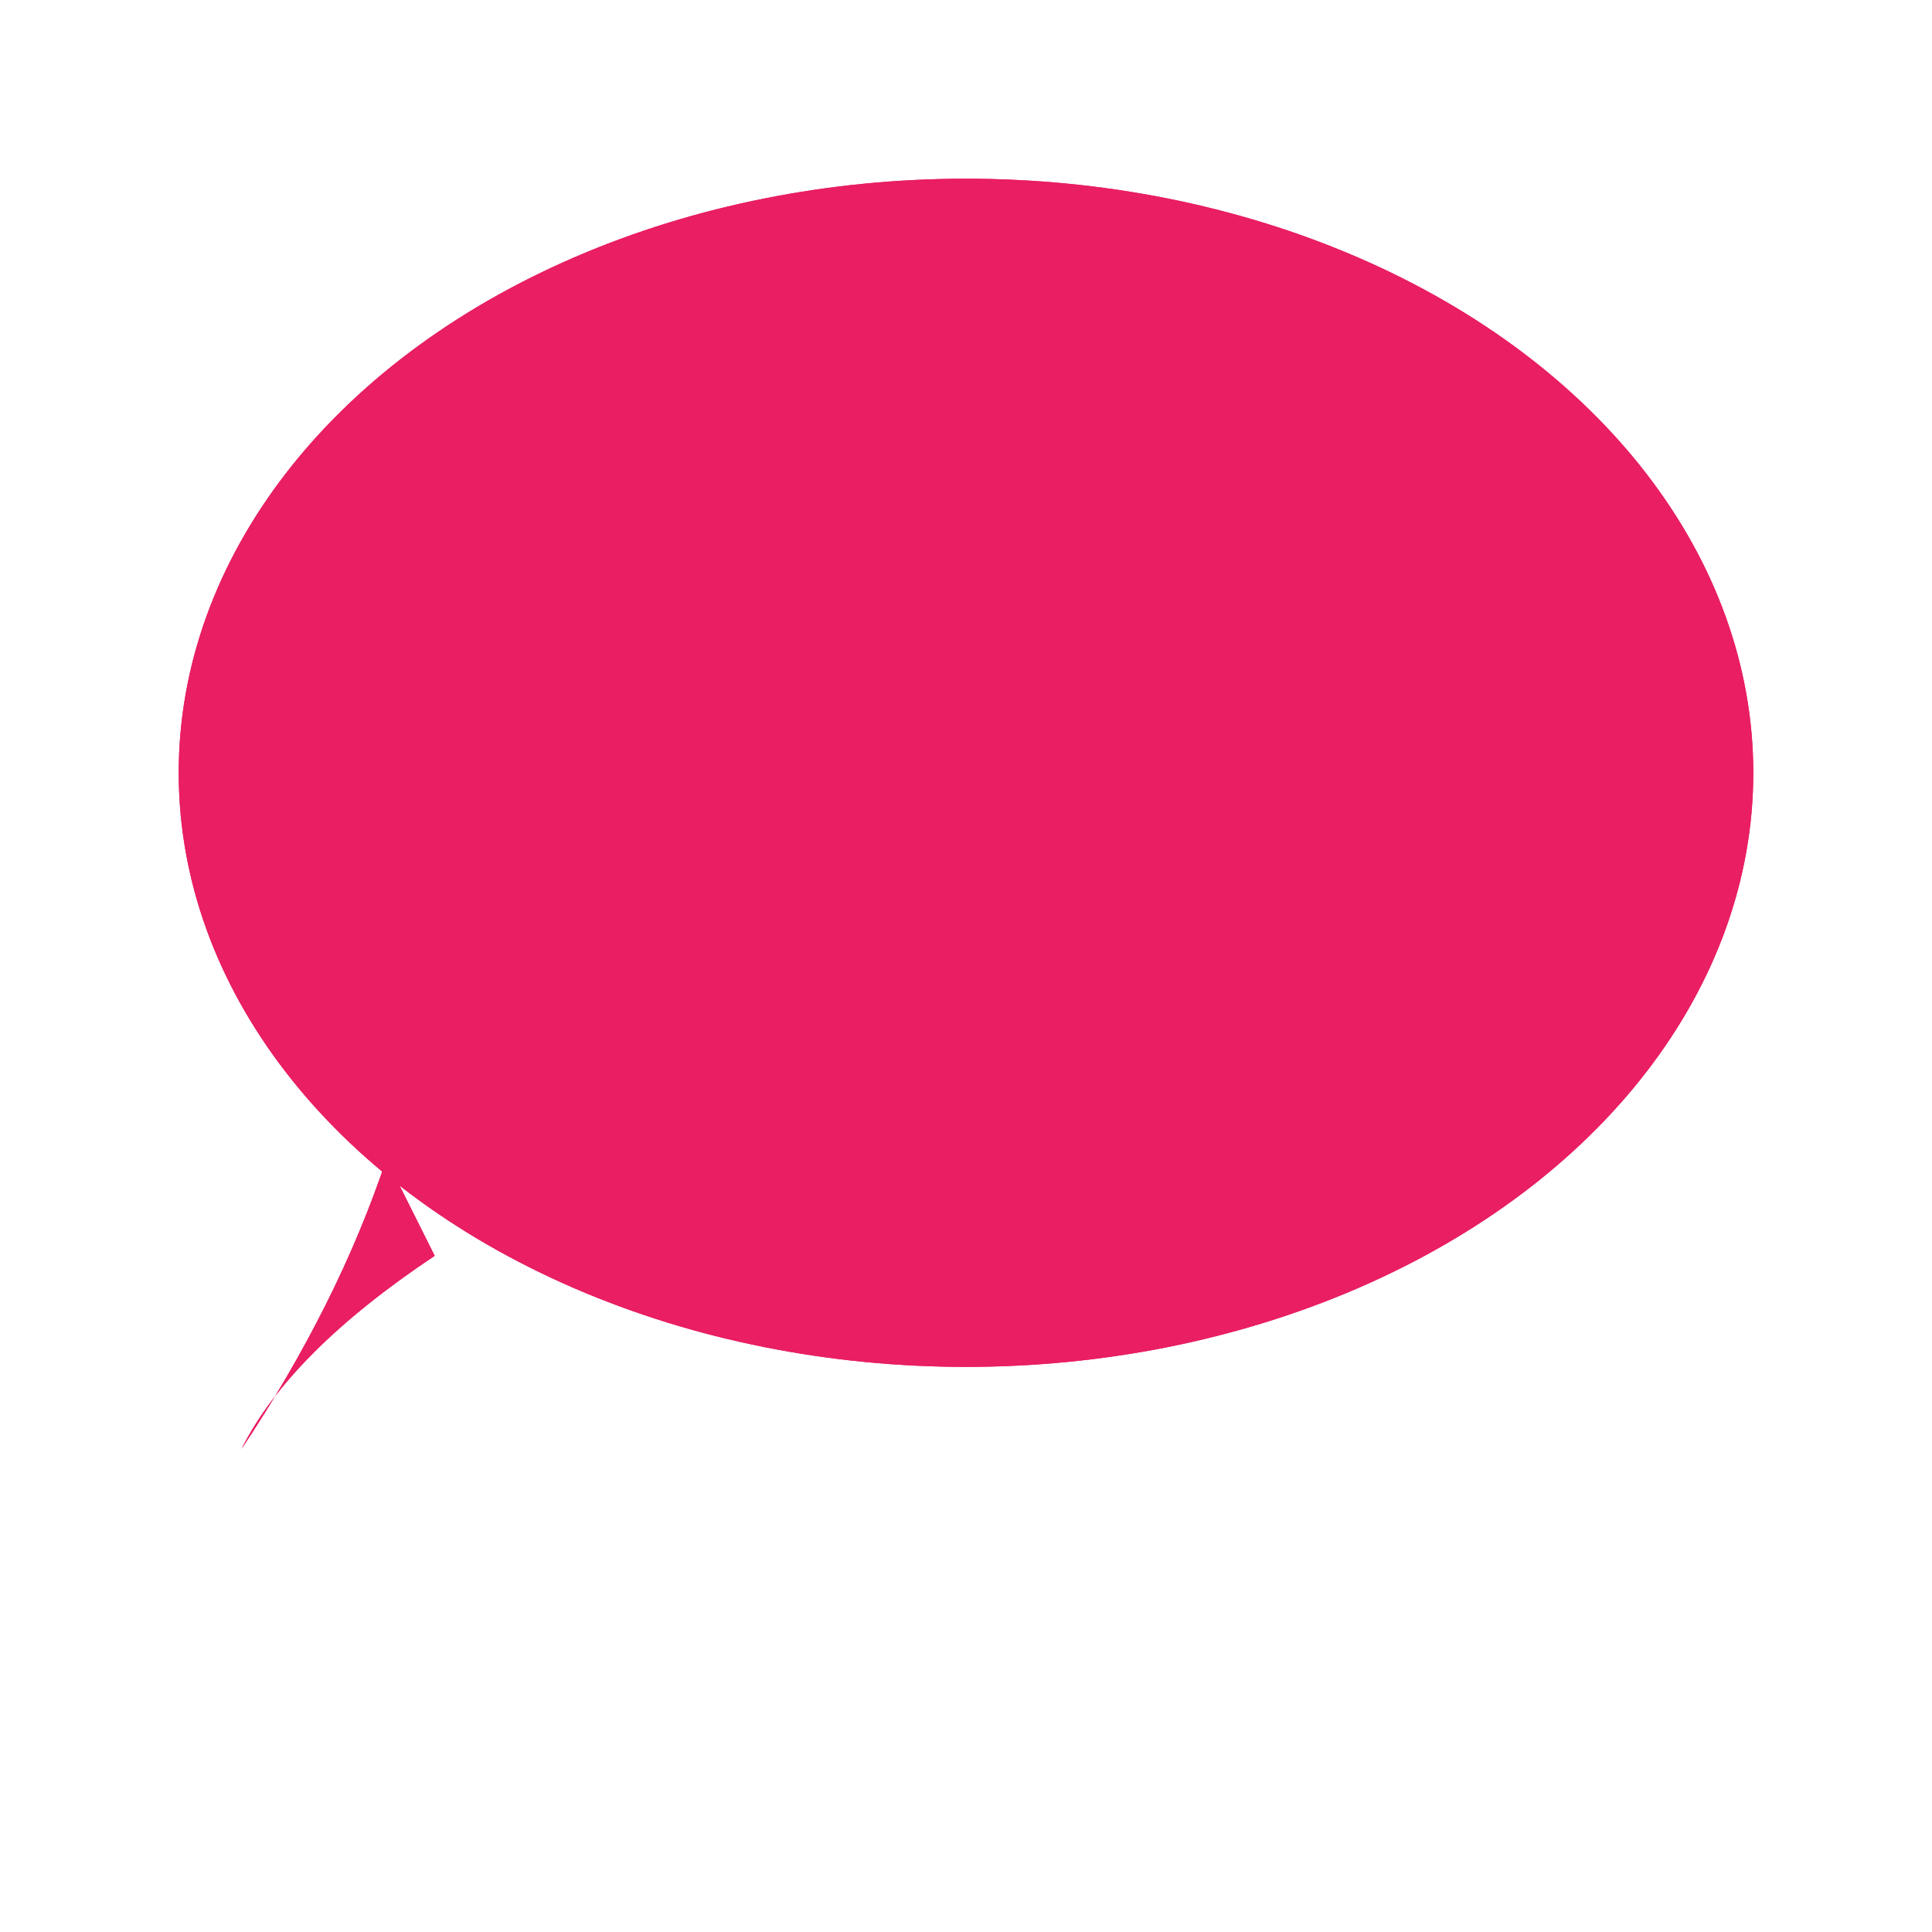 <svg xmlns="http://www.w3.org/2000/svg" viewBox="0 0 200 200" width="200" height="200">
  <defs>
    <style>
      .heart { fill: #e91e63; }
      .bubble { fill: #e91e63; stroke: #e91e63; stroke-width: 3; }
      .tail { fill: #e91e63; }
    </style>
  </defs>
  
  <!-- Balão de fala -->
  <ellipse cx="100" cy="80" rx="80" ry="60" class="bubble"/>
  
  <!-- Cauda do balão -->
  <path d="M 40 120 Q 35 135 25 150 Q 30 140 45 130 Z" class="tail"/>
  
  <!-- Coração interno -->
  <path d="M 100 45 
           C 85 30, 60 30, 60 55
           C 60 80, 100 110, 100 110
           C 100 110, 140 80, 140 55
           C 140 30, 115 30, 100 45 Z" class="heart" fill="white"/>
  
  <!-- Sombra suave -->
  <defs>
    <filter id="shadow">
      <feDropShadow dx="2" dy="2" stdDeviation="3" flood-opacity="0.3"/>
    </filter>
  </defs>
  
  <ellipse cx="100" cy="80" rx="80" ry="60" class="bubble" filter="url(#shadow)"/>
  <path d="M 40 120 Q 35 135 25 150 Q 30 140 45 130 Z" class="tail" filter="url(#shadow)"/>
</svg> 